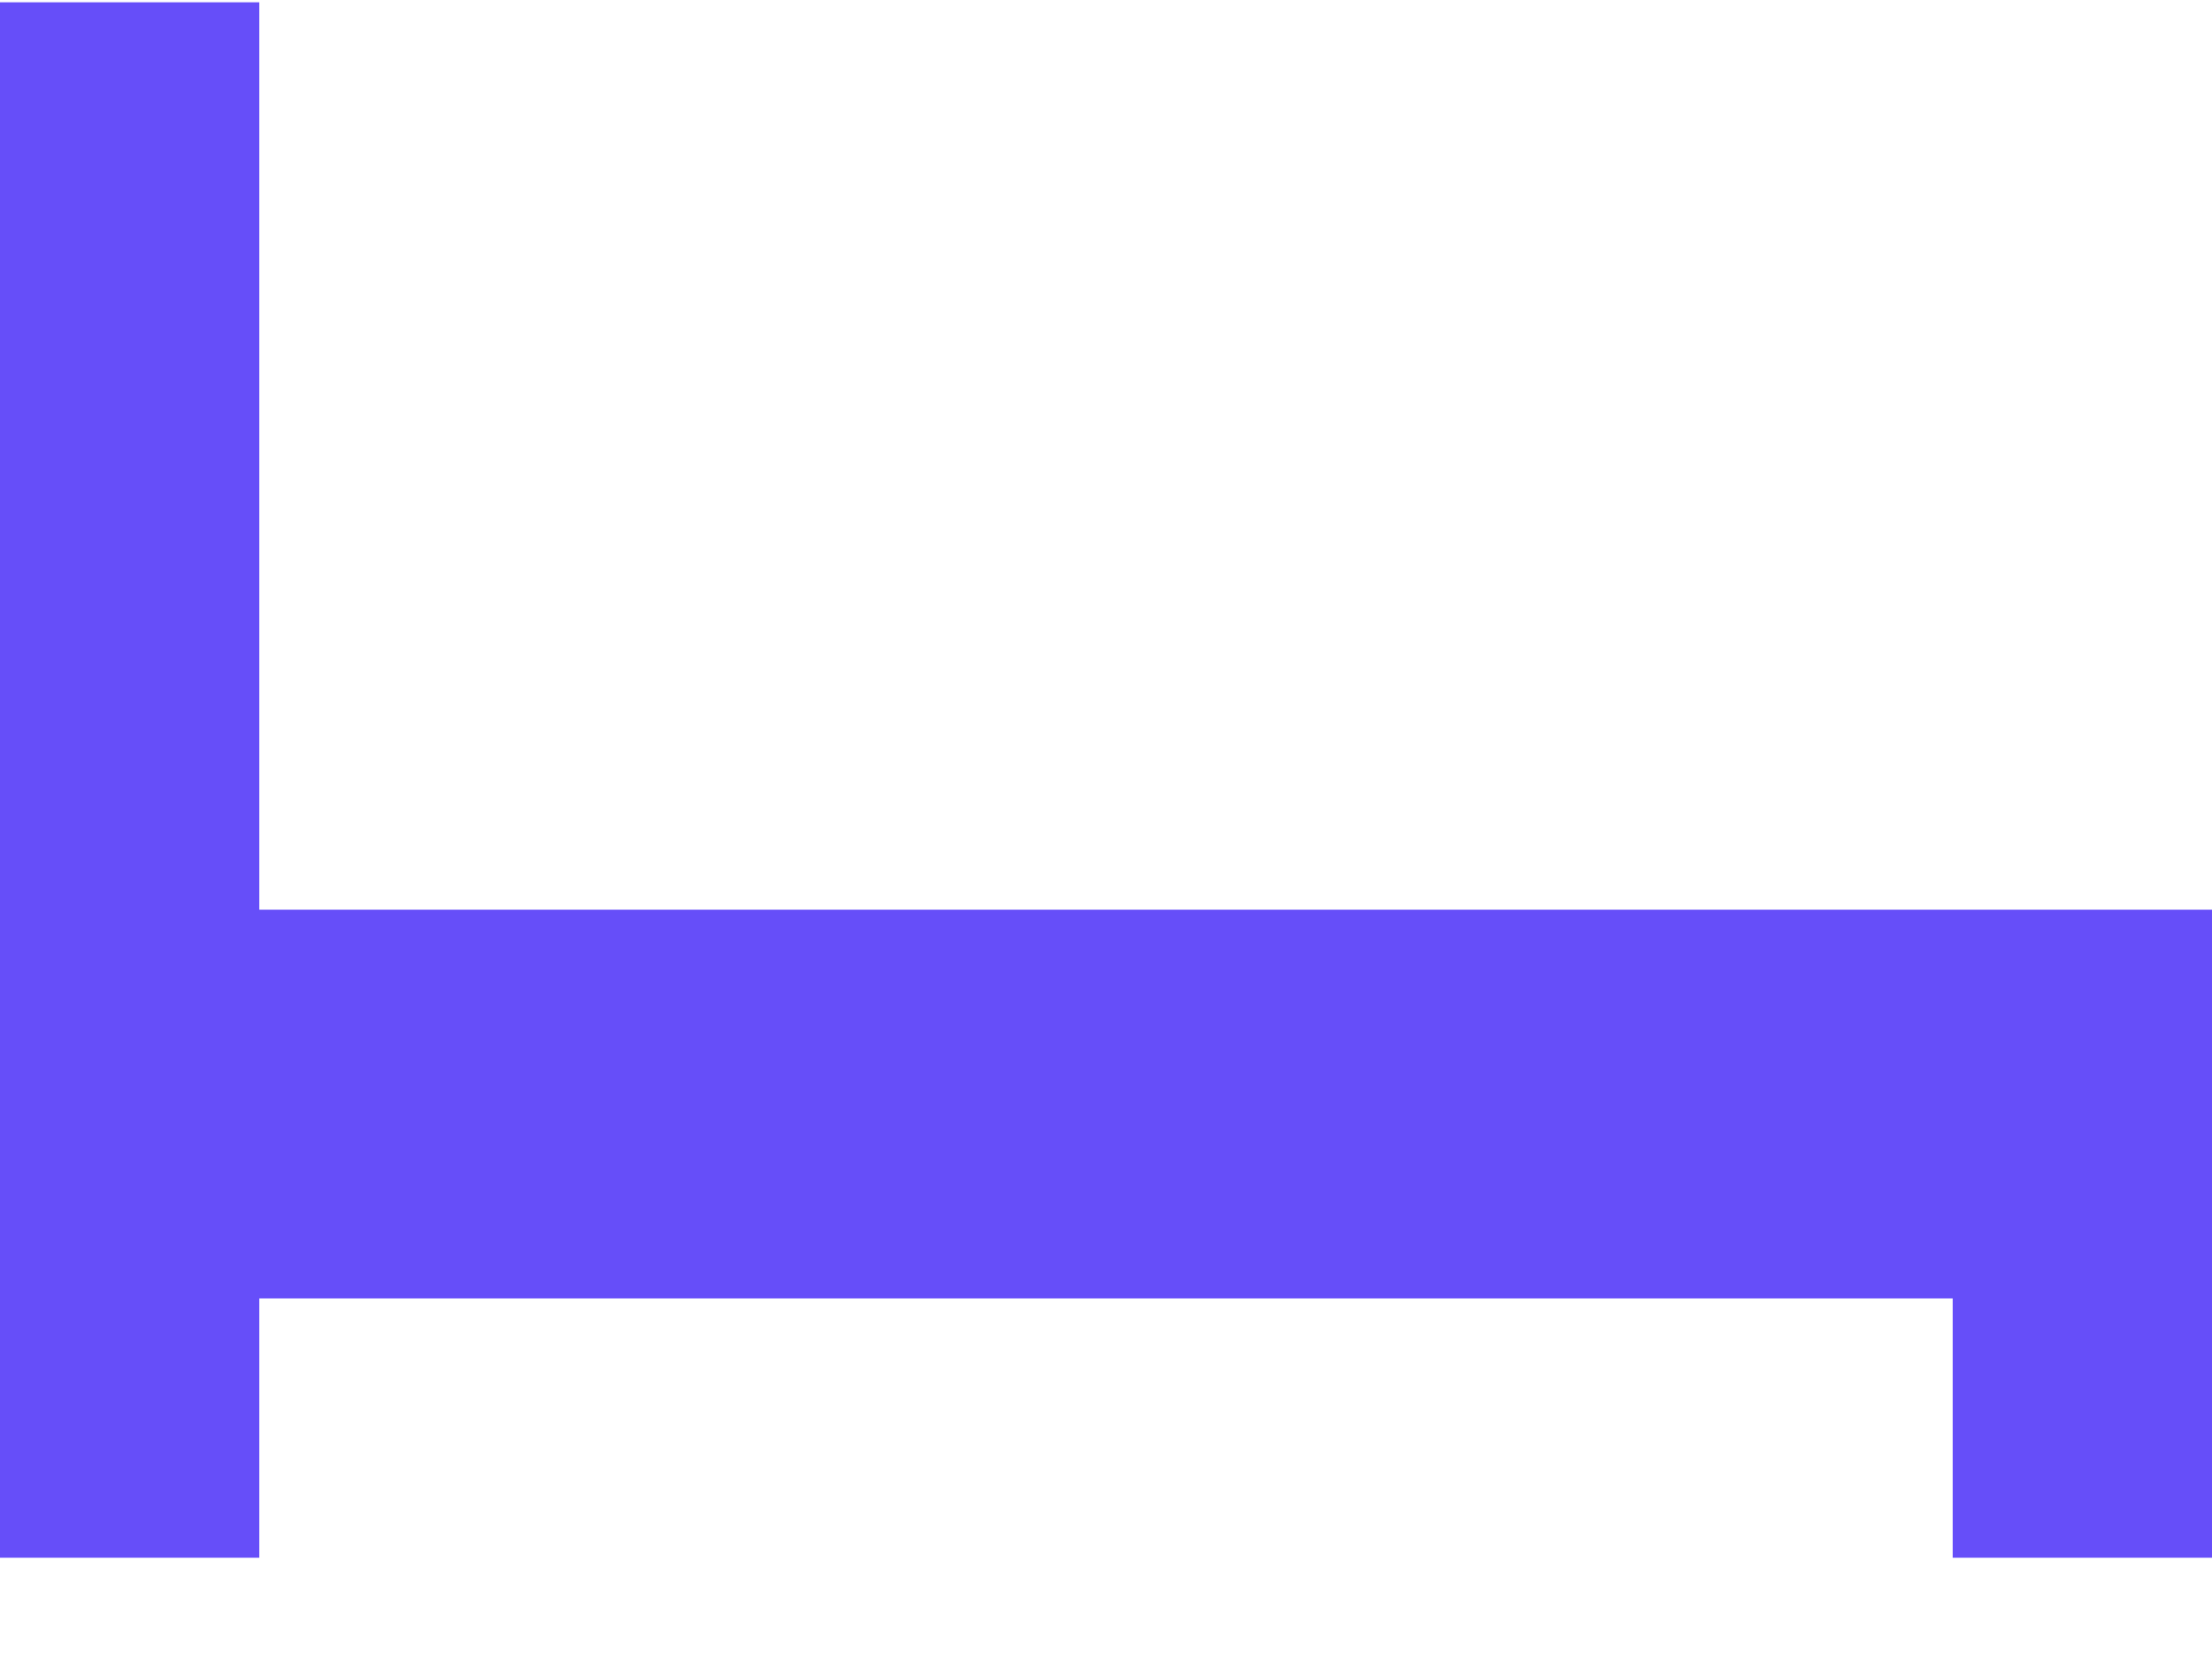<svg width="20" height="15" viewBox="0 0 20 15" fill="none" xmlns="http://www.w3.org/2000/svg">
<path d="M2.344 8.225V0.021H0V14.084H2.344V11.74H17.656V14.084H20V11.74V8.225H2.344Z" fill="#664EF9"/>
</svg>

